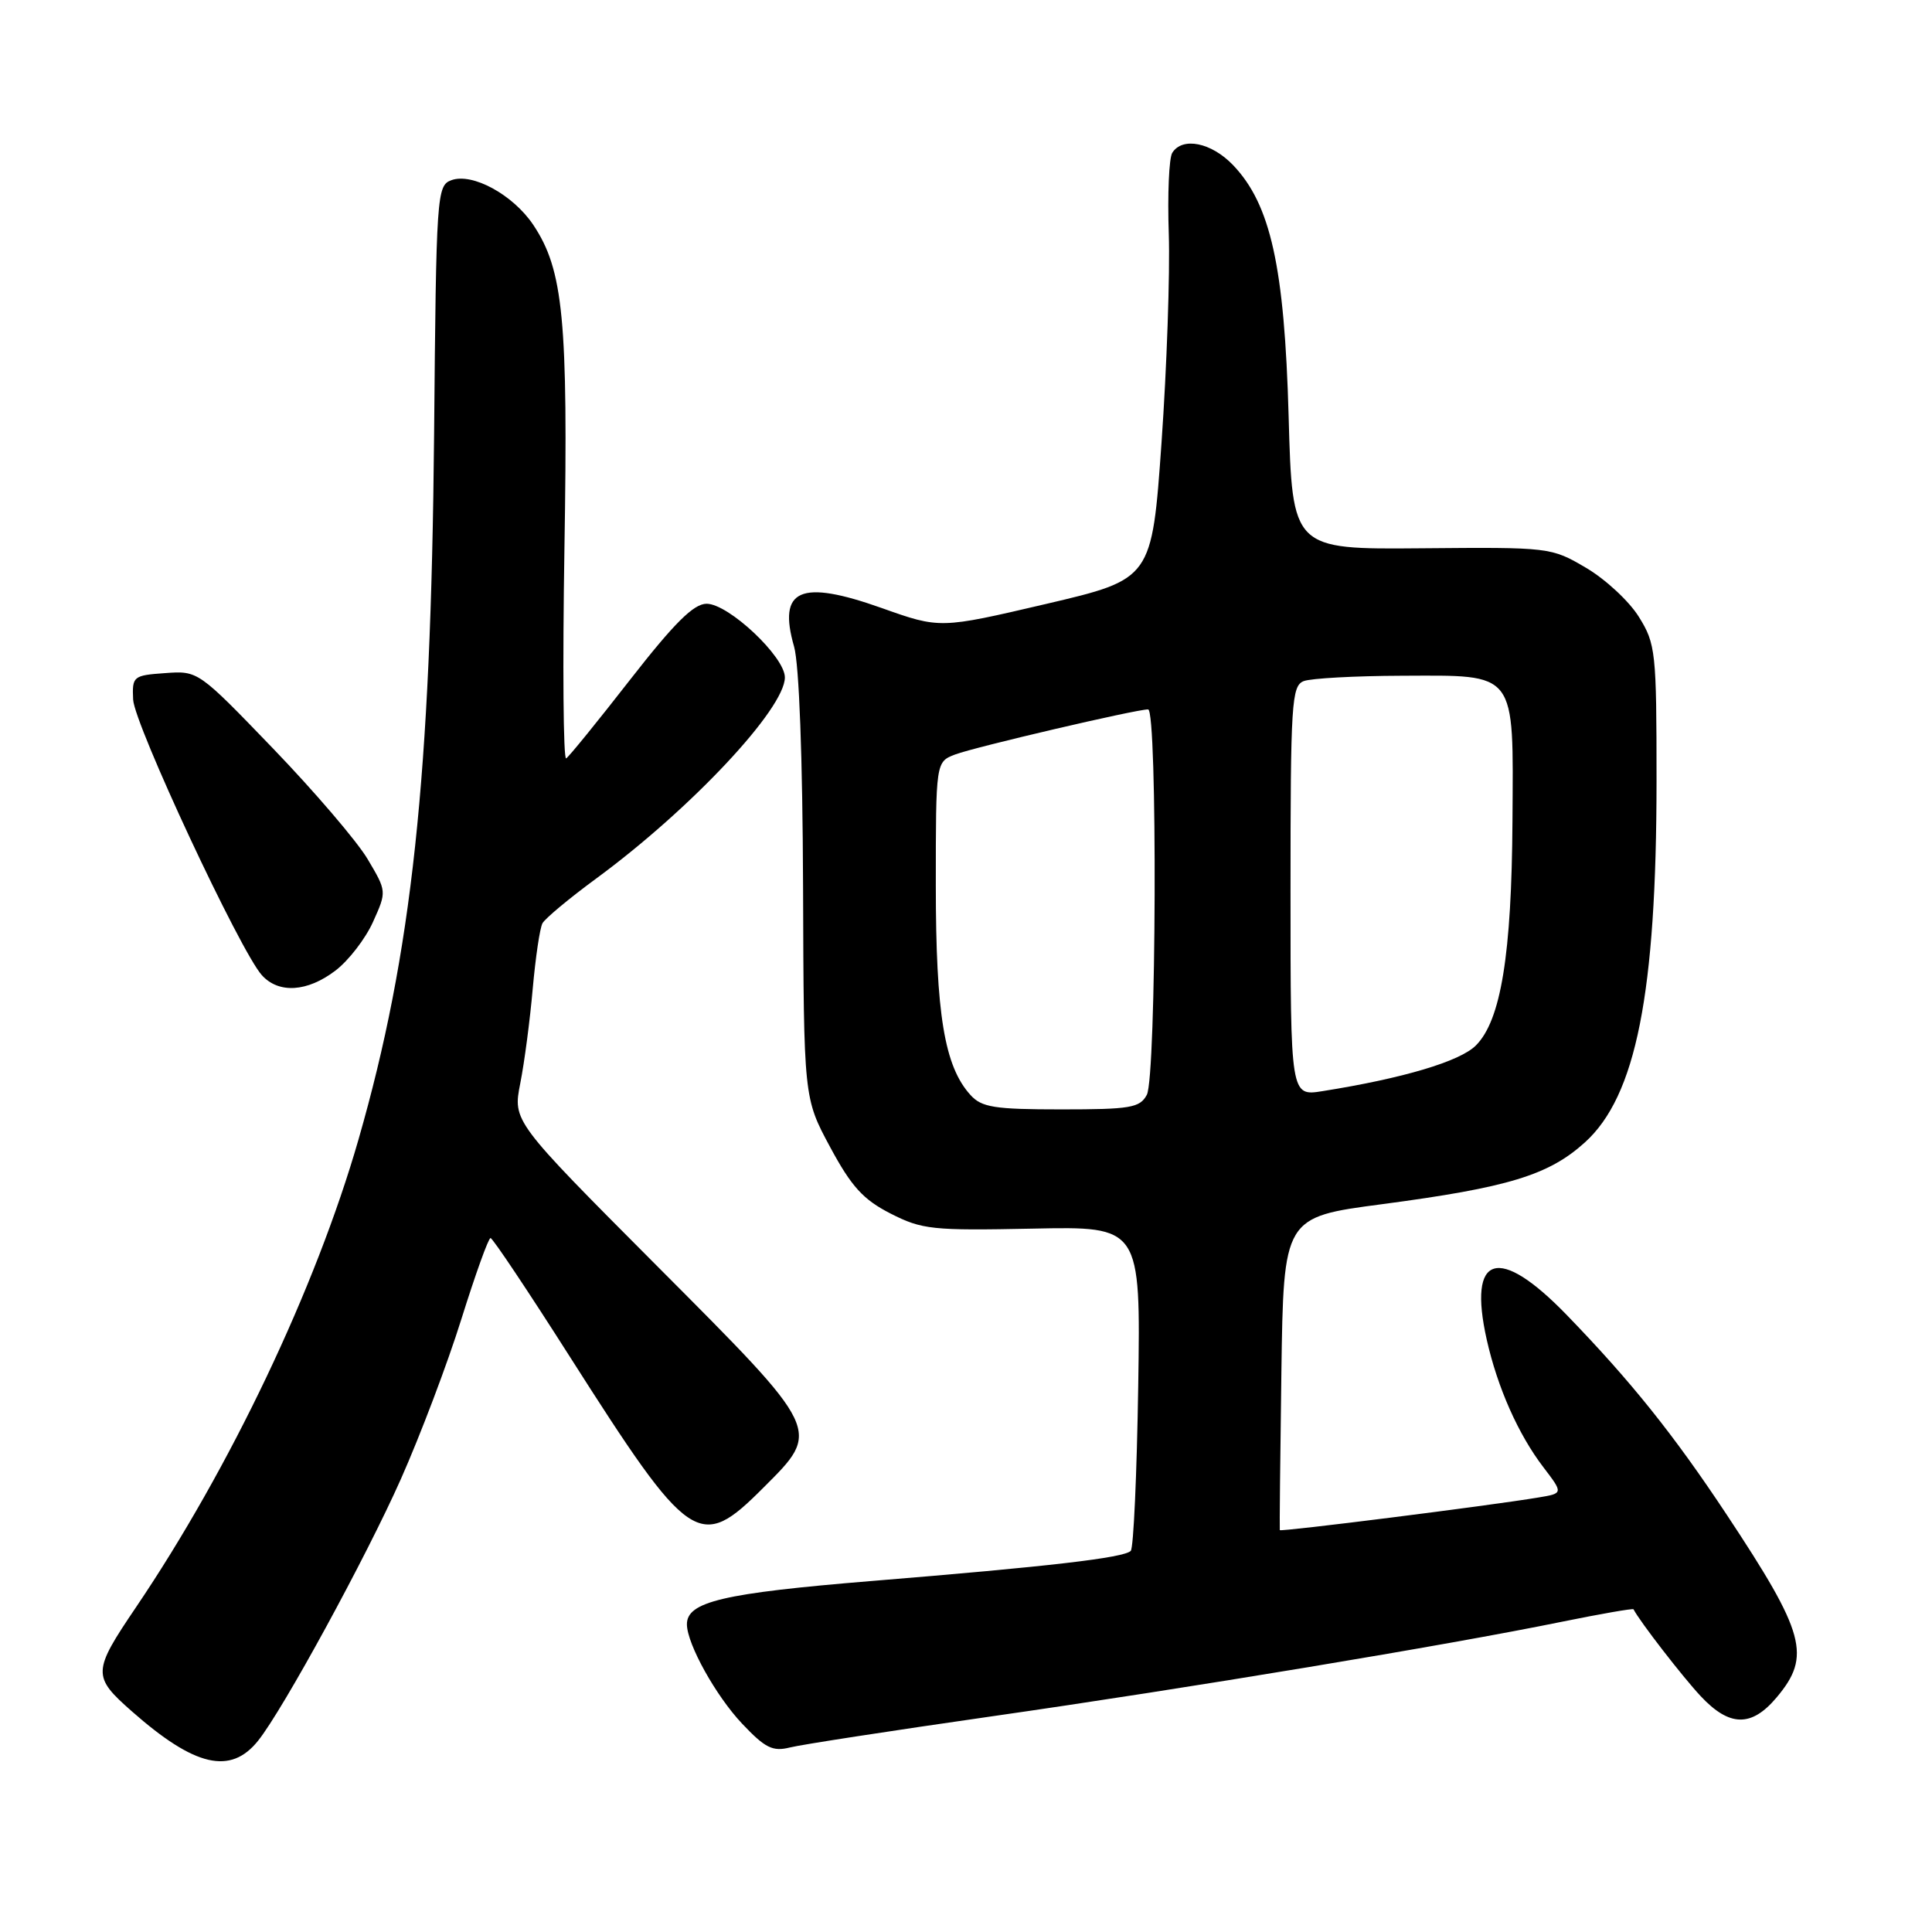 <?xml version="1.0" encoding="UTF-8" standalone="no"?>
<!DOCTYPE svg PUBLIC "-//W3C//DTD SVG 1.1//EN" "http://www.w3.org/Graphics/SVG/1.1/DTD/svg11.dtd" >
<svg xmlns="http://www.w3.org/2000/svg" xmlns:xlink="http://www.w3.org/1999/xlink" version="1.1" viewBox="0 0 256 256">
 <g >
 <path fill="currentColor"
d=" M 34.21 230.64 C 37.52 226.50 48.49 206.39 53.11 196.00 C 55.68 190.22 59.30 180.67 61.14 174.77 C 62.99 168.87 64.72 164.04 65.00 164.05 C 65.28 164.05 70.00 171.12 75.50 179.76 C 91.47 204.83 92.65 205.64 101.14 197.14 C 108.85 189.43 109.02 189.78 86.97 167.66 C 67.95 148.57 67.95 148.57 68.94 143.54 C 69.49 140.77 70.23 135.12 70.59 131.00 C 70.96 126.88 71.53 122.98 71.88 122.34 C 72.22 121.71 75.42 119.04 79.00 116.41 C 91.54 107.20 104.00 93.91 104.00 89.76 C 104.00 87.02 96.54 80.00 93.63 80.00 C 91.92 80.00 89.37 82.53 83.52 90.03 C 79.22 95.55 75.40 100.26 75.02 100.49 C 74.64 100.72 74.54 88.22 74.79 72.71 C 75.29 42.39 74.65 35.77 70.67 29.81 C 67.99 25.80 62.58 22.85 59.80 23.88 C 57.88 24.59 57.80 25.76 57.52 57.56 C 57.10 102.94 54.59 126.34 47.50 151.00 C 41.83 170.70 30.49 194.54 18.00 213.00 C 12.24 221.51 12.22 222.14 17.47 226.76 C 25.82 234.12 30.56 235.22 34.21 230.64 Z  M 131.44 227.42 C 157.42 223.70 191.81 217.99 206.91 214.90 C 212.08 213.85 216.37 213.10 216.45 213.24 C 217.26 214.83 222.98 222.22 225.35 224.75 C 229.17 228.83 232.08 228.88 235.41 224.92 C 240.03 219.43 239.21 216.43 228.81 200.72 C 221.75 190.06 216.12 183.04 207.61 174.25 C 198.55 164.89 194.46 166.15 197.00 177.51 C 198.43 183.86 201.17 190.05 204.51 194.42 C 207.15 197.88 207.15 197.88 203.82 198.43 C 197.36 199.51 169.67 203.00 169.58 202.75 C 169.54 202.61 169.63 193.23 169.79 181.89 C 170.08 161.28 170.08 161.28 183.14 159.56 C 199.84 157.35 205.20 155.72 210.00 151.38 C 216.79 145.25 219.49 131.63 219.50 103.50 C 219.50 86.37 219.39 85.32 217.16 81.74 C 215.88 79.67 212.73 76.75 210.16 75.24 C 205.54 72.52 205.37 72.50 188.37 72.65 C 171.24 72.80 171.24 72.80 170.75 55.15 C 170.20 35.37 168.37 27.08 163.38 21.87 C 160.51 18.88 156.68 18.10 155.33 20.25 C 154.90 20.94 154.69 25.77 154.87 31.00 C 155.04 36.23 154.61 48.65 153.91 58.62 C 152.63 76.74 152.63 76.74 138.59 80.03 C 124.55 83.31 124.55 83.31 116.84 80.57 C 106.03 76.73 103.03 78.05 105.22 85.68 C 105.89 88.01 106.35 100.41 106.41 117.50 C 106.50 145.50 106.50 145.50 110.00 152.00 C 112.82 157.24 114.38 158.95 118.00 160.80 C 122.18 162.93 123.53 163.07 136.82 162.80 C 151.14 162.50 151.14 162.50 150.82 183.67 C 150.64 195.31 150.20 205.14 149.83 205.50 C 148.92 206.42 139.03 207.57 115.50 209.49 C 95.75 211.11 90.97 212.24 91.02 215.27 C 91.07 217.90 94.86 224.71 98.32 228.38 C 101.38 231.62 102.38 232.12 104.66 231.55 C 106.15 231.17 118.20 229.32 131.44 227.42 Z  M 44.46 128.60 C 46.19 127.28 48.43 124.38 49.43 122.15 C 51.25 118.11 51.25 118.11 48.69 113.80 C 47.28 111.44 41.65 104.86 36.19 99.19 C 26.28 88.90 26.25 88.87 21.88 89.19 C 17.65 89.49 17.50 89.61 17.64 92.69 C 17.79 95.97 31.83 126.05 34.70 129.22 C 36.93 131.69 40.73 131.45 44.46 128.60 Z  M 128.59 145.09 C 125.14 141.29 124.00 134.39 124.00 117.32 C 124.00 100.95 124.00 100.95 126.57 99.97 C 129.16 98.99 150.51 94.00 152.13 94.00 C 153.39 94.00 153.23 142.70 151.96 145.07 C 151.04 146.79 149.79 147.00 140.62 147.00 C 131.75 147.00 130.07 146.73 128.59 145.09 Z  M 171.00 118.10 C 171.00 93.16 171.14 90.88 172.75 90.25 C 173.71 89.88 179.54 89.56 185.71 89.54 C 201.11 89.49 200.53 88.73 200.41 108.79 C 200.30 126.50 198.88 135.21 195.56 138.53 C 193.45 140.64 185.95 142.88 175.25 144.58 C 171.00 145.26 171.00 145.26 171.00 118.10 Z "/>
</g>
</svg>